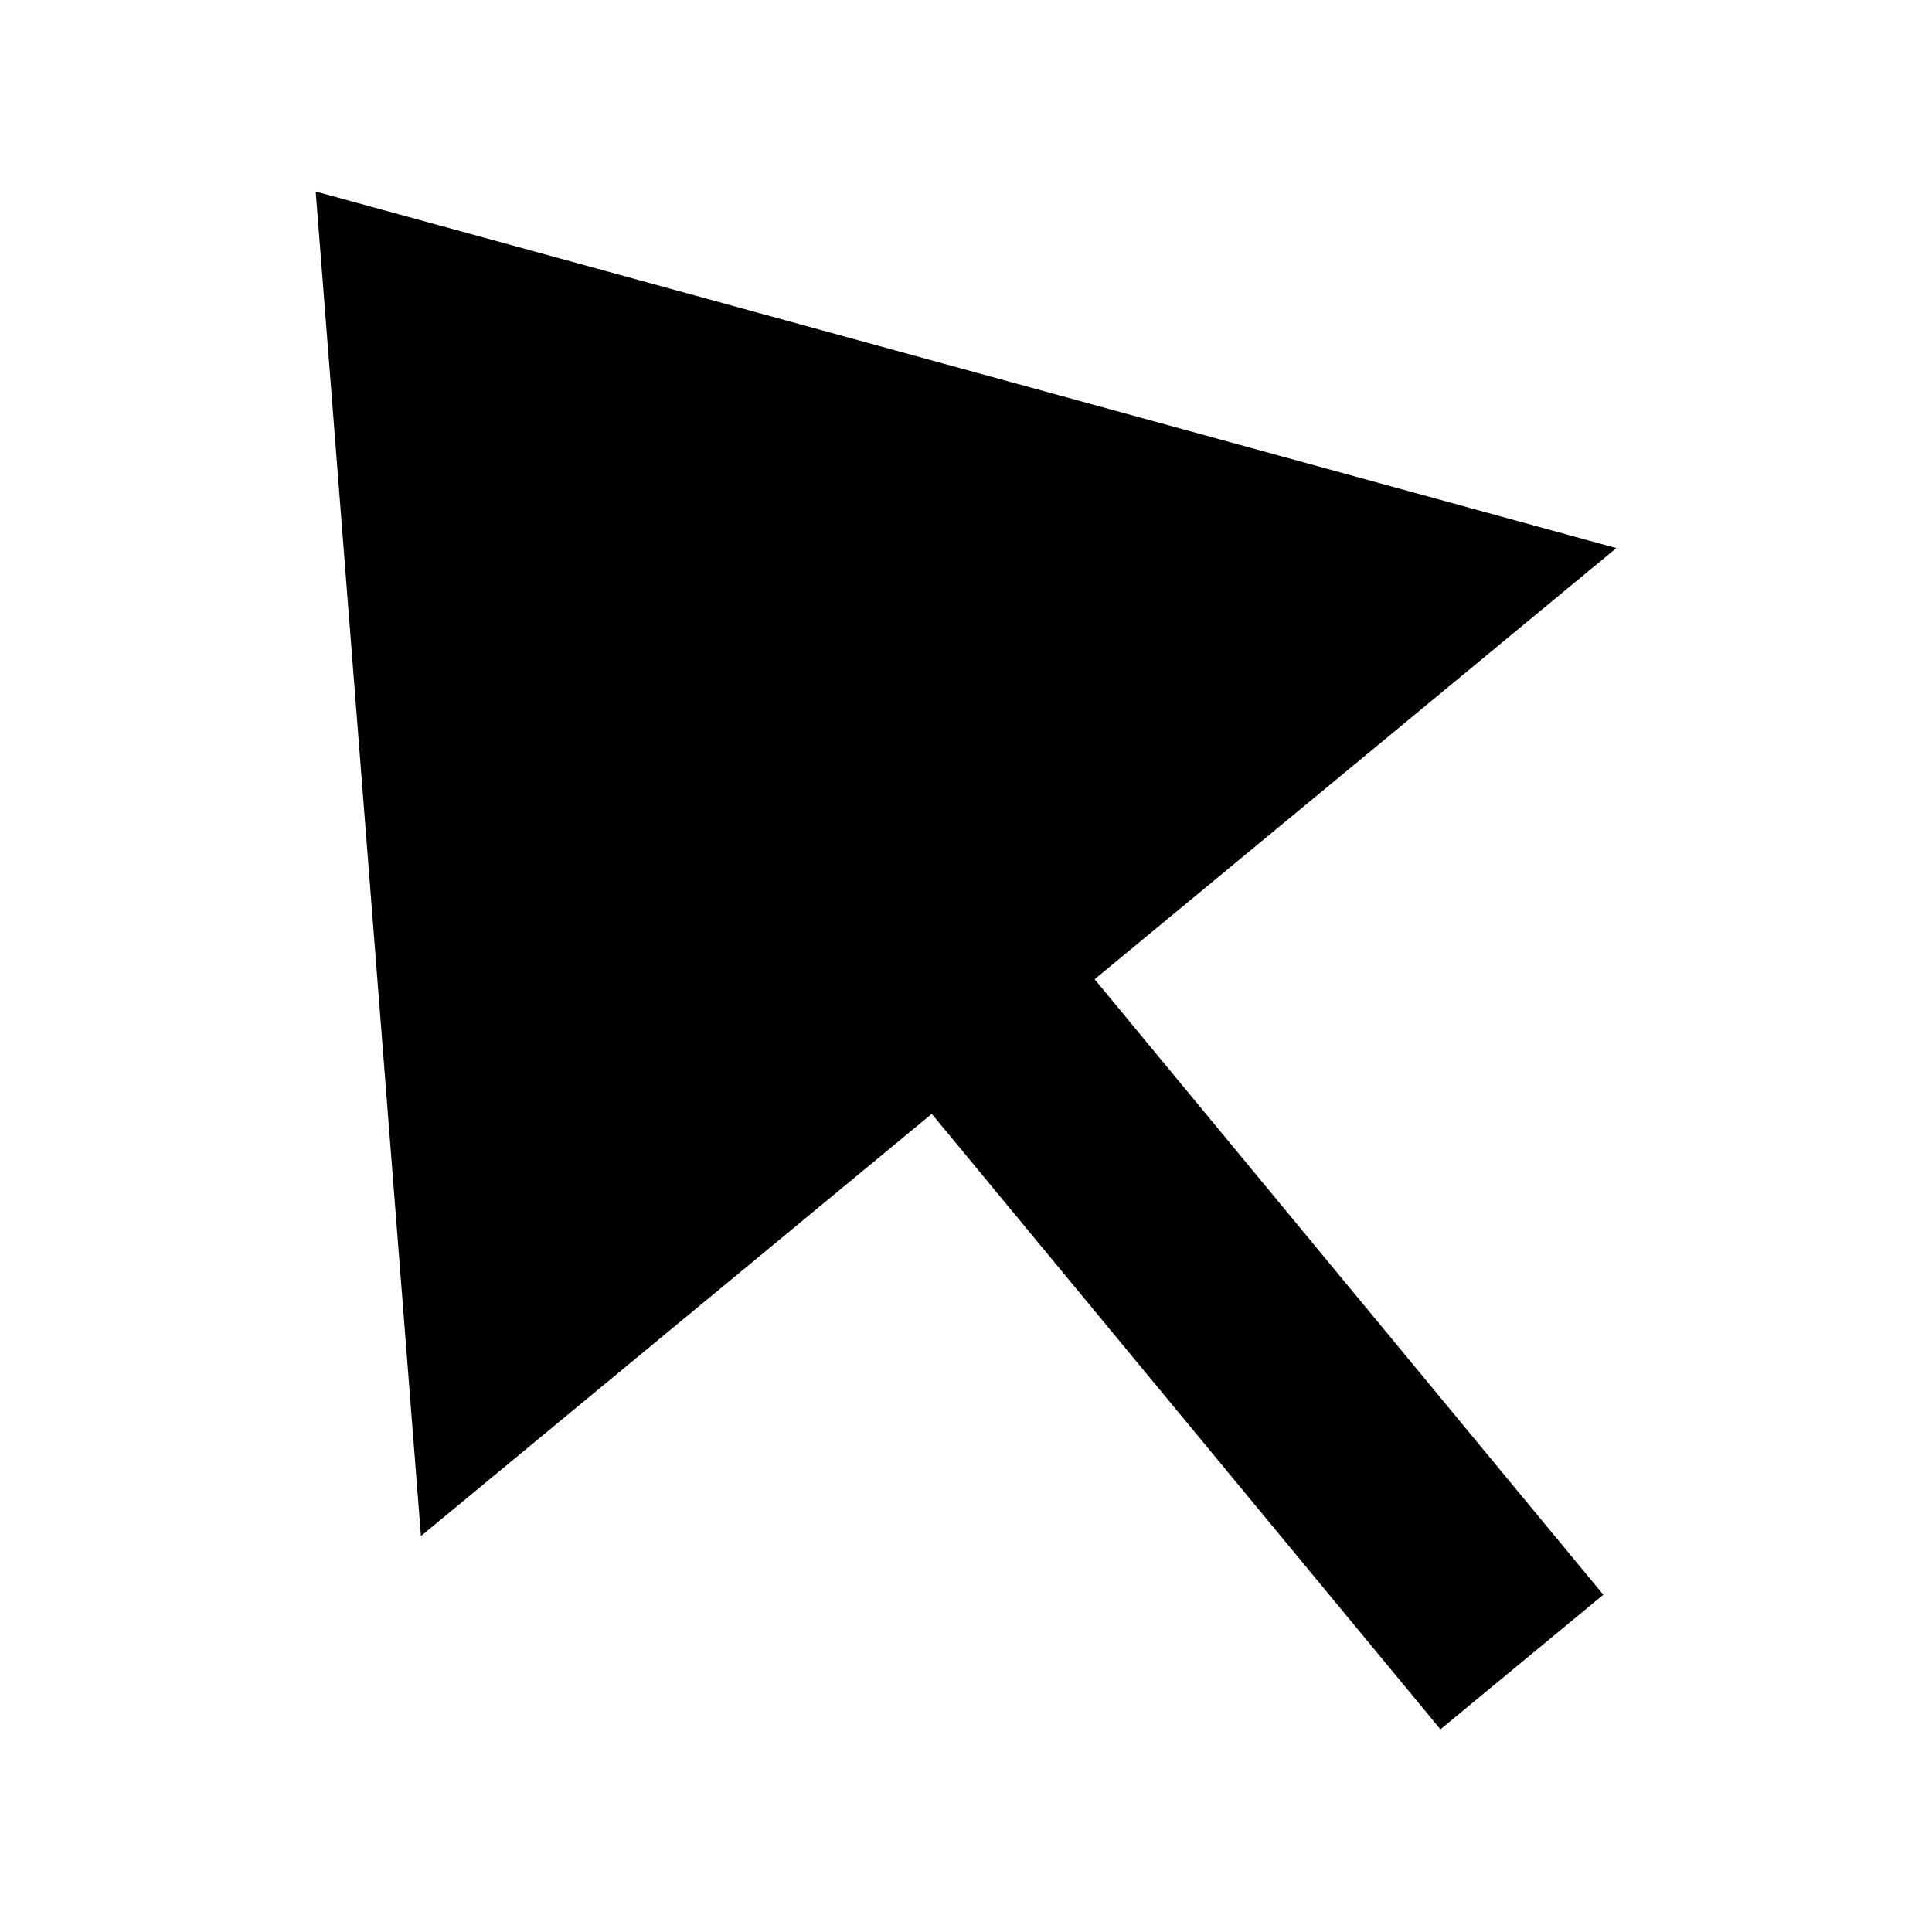 <?xml version="1.0" encoding="UTF-8" standalone="no"?>
<!-- Created with Inkscape (http://www.inkscape.org/) -->

<svg
   xmlns:dc="http://purl.org/dc/elements/1.1/"
   xmlns:cc="http://creativecommons.org/ns#"
   xmlns:rdf="http://www.w3.org/1999/02/22-rdf-syntax-ns#"
   xmlns:svg="http://www.w3.org/2000/svg"
   xmlns="http://www.w3.org/2000/svg"
   xmlns:sodipodi="http://sodipodi.sourceforge.net/DTD/sodipodi-0.dtd"
   xmlns:inkscape="http://www.inkscape.org/namespaces/inkscape"
   width="1024pt"
   height="1024pt"
   id="svg2984"
   version="1.1"
   inkscape:version="0.92.2 (unknown)"
   sodipodi:docname="action-select.svg">
  <defs
     id="defs2986" />
  <sodipodi:namedview
     id="base"
     pagecolor="#ffffff"
     bordercolor="#666666"
     borderopacity="1.0"
     inkscape:pageopacity="0.0"
     inkscape:pageshadow="2"
     inkscape:zoom="0.36274579"
     inkscape:cx="-171.2863"
     inkscape:cy="522.71994"
     inkscape:current-layer="layer1"
     showgrid="true"
     inkscape:grid-bbox="true"
     inkscape:document-units="px"
     inkscape:window-width="1920"
     inkscape:window-height="1015"
     inkscape:window-x="0"
     inkscape:window-y="0"
     inkscape:window-maximized="1"
     units="pt" />
  <g
     id="layer1"
     inkscape:label="Layer 1"
     inkscape:groupmode="layer"
     transform="translate(0,1333.333)">
    <path
       inkscape:connector-curvature="0"
       style="fill:#000000;fill-opacity:1;stroke:none;stroke-width:1.087"
       d="m 223.09,-1198.006 74.383,950.168 361.002,-298.351 359.476,434.962 115.095,-95.121 -359.476,-434.962 368.673,-304.691 z"
       id="rect2992" />
  </g>
</svg>
